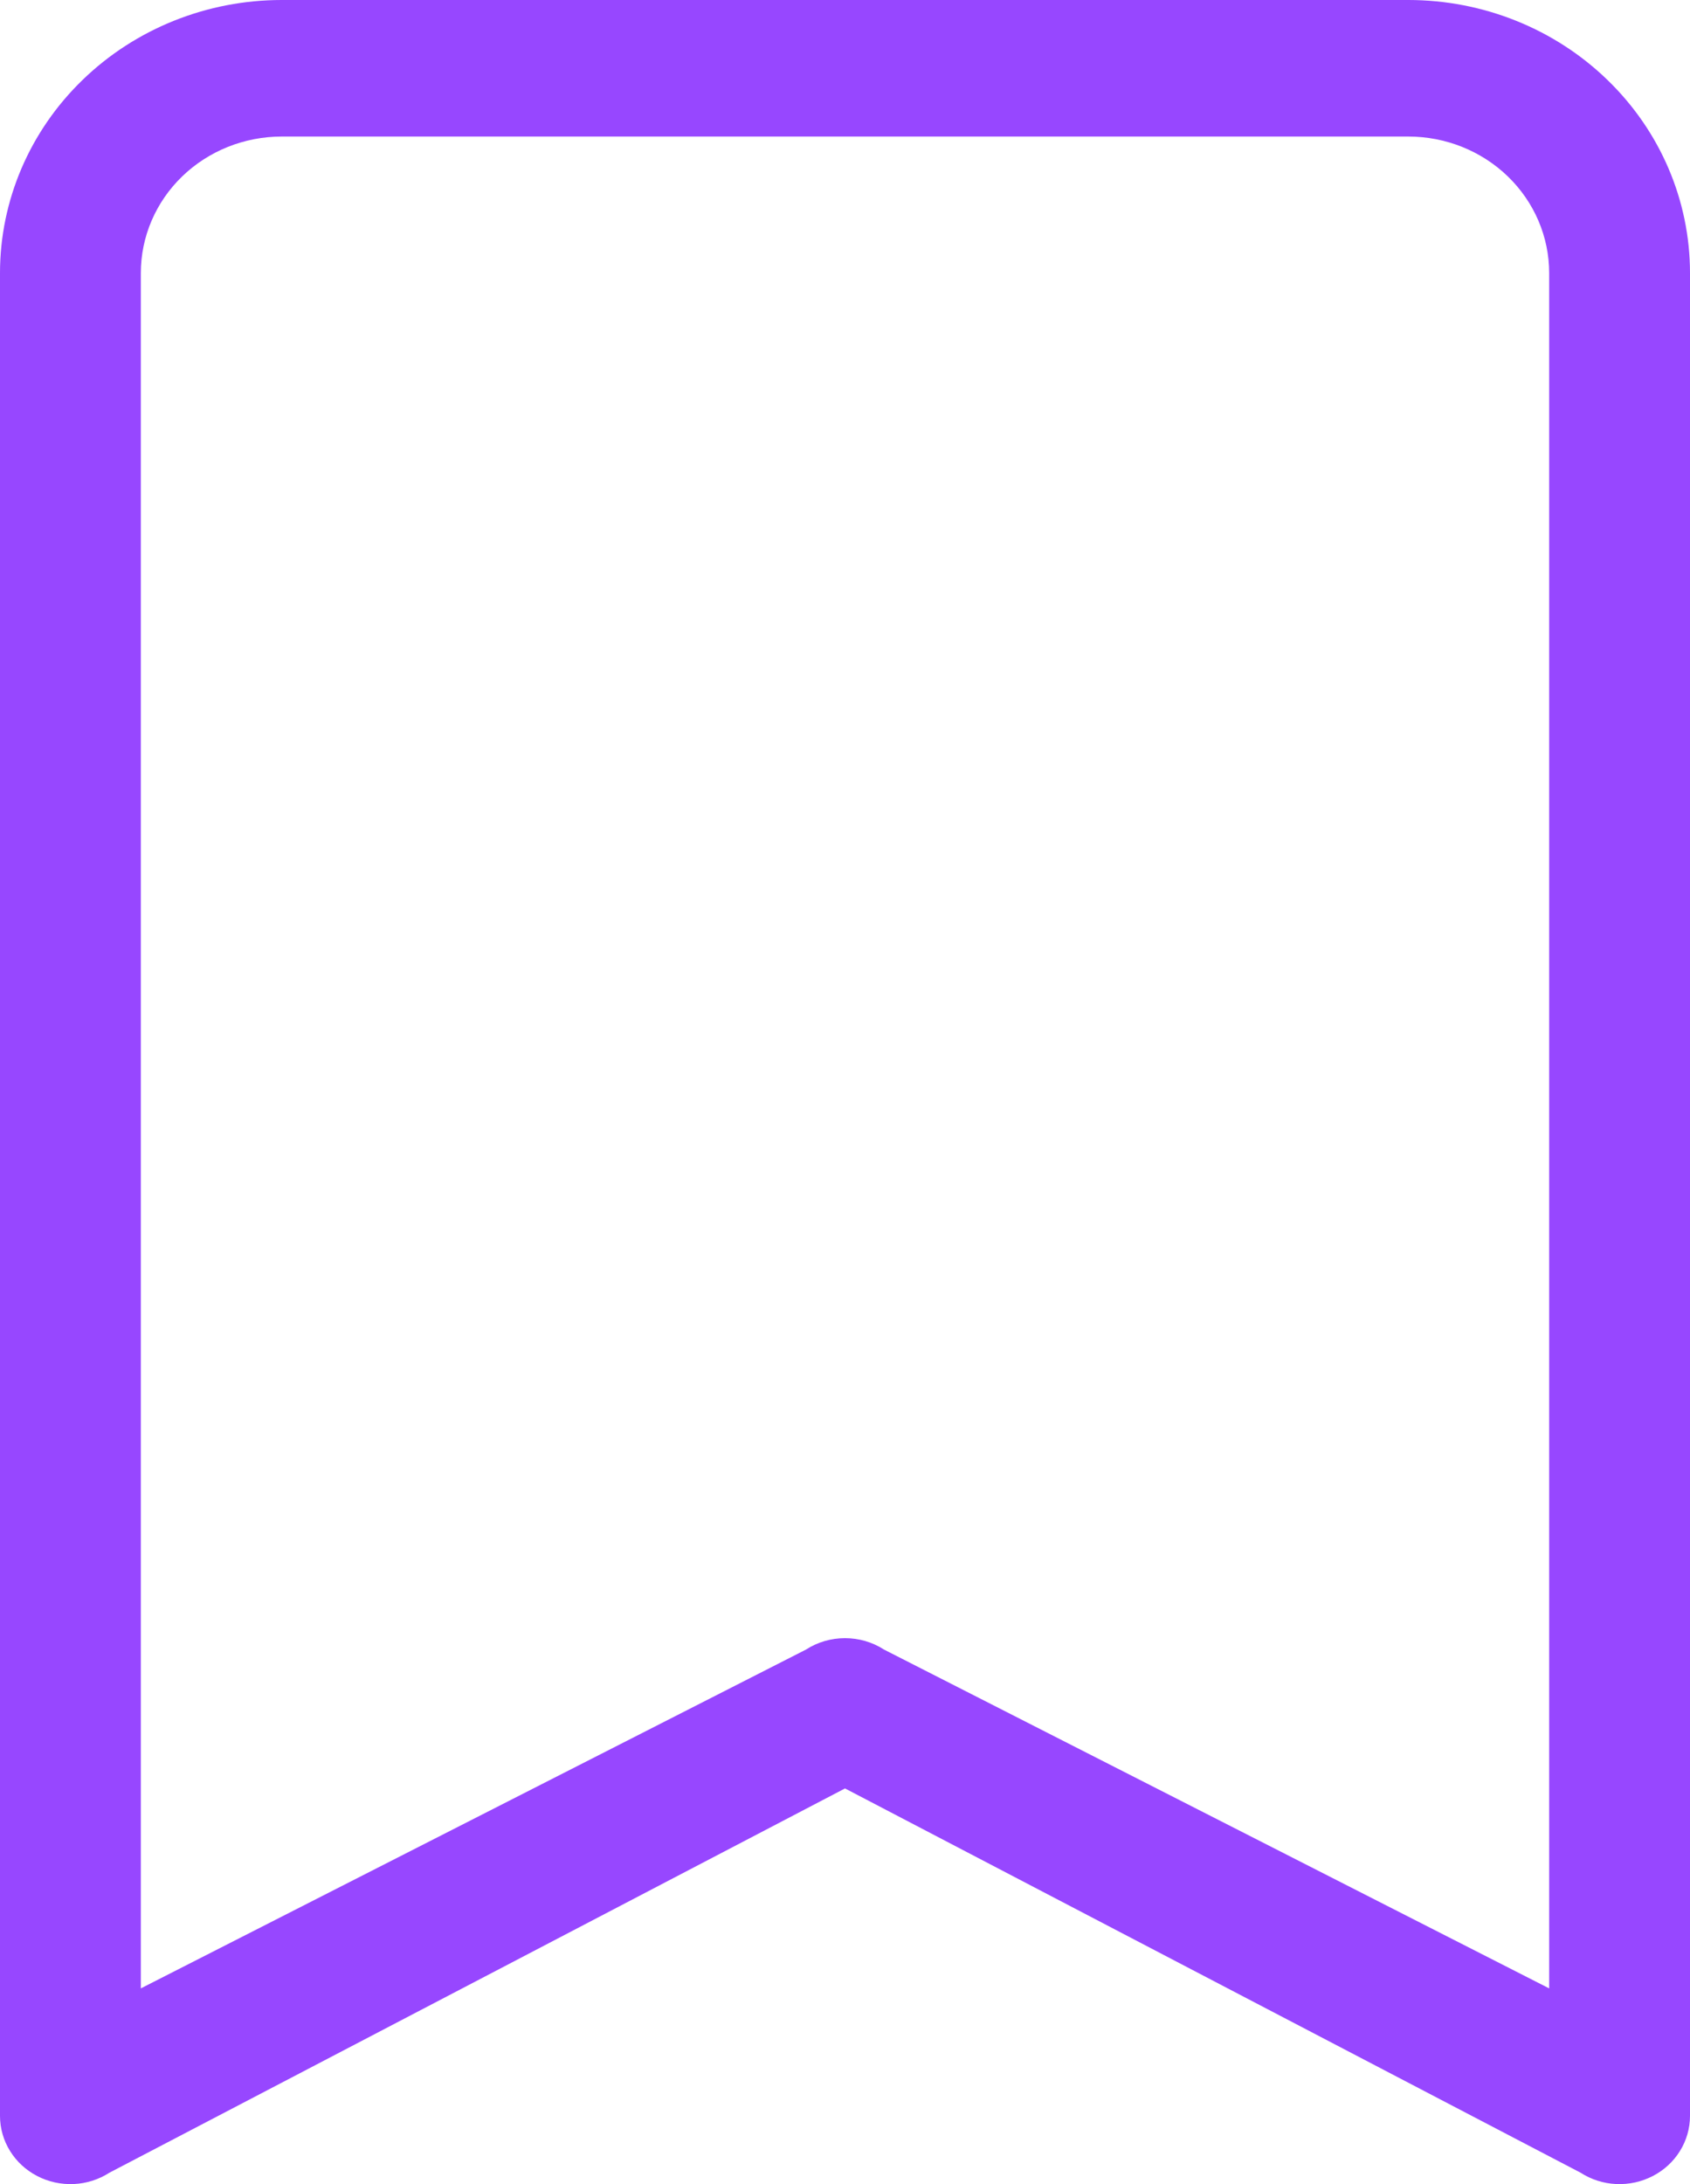 <svg width="24" height="31" viewBox="0 0 24 31" fill="none" xmlns="http://www.w3.org/2000/svg">
<path d="M0 3.875C0 2.847 0.421 1.862 1.172 1.135C1.922 0.408 2.939 0 4 0L20 0C21.061 0 22.078 0.408 22.828 1.135C23.579 1.862 24 2.847 24 3.875V30.032C24 30.207 23.951 30.379 23.858 30.529C23.765 30.68 23.631 30.803 23.472 30.885C23.312 30.968 23.133 31.007 22.952 30.999C22.771 30.991 22.597 30.935 22.446 30.838L12 25.384L1.554 30.838C1.403 30.935 1.228 30.991 1.048 30.999C0.867 31.007 0.687 30.968 0.528 30.885C0.369 30.803 0.235 30.68 0.142 30.529C0.049 30.379 9.34408e-05 30.207 0 30.032V3.875ZM4 1.938C3.47 1.938 2.961 2.142 2.586 2.505C2.211 2.868 2 3.361 2 3.875V28.222L11.446 23.413C11.61 23.307 11.803 23.251 12 23.251C12.197 23.251 12.39 23.307 12.554 23.413L22 28.222V3.875C22 3.361 21.789 2.868 21.414 2.505C21.039 2.142 20.53 1.938 20 1.938H4Z" fill="#9747FF"/>
</svg>
